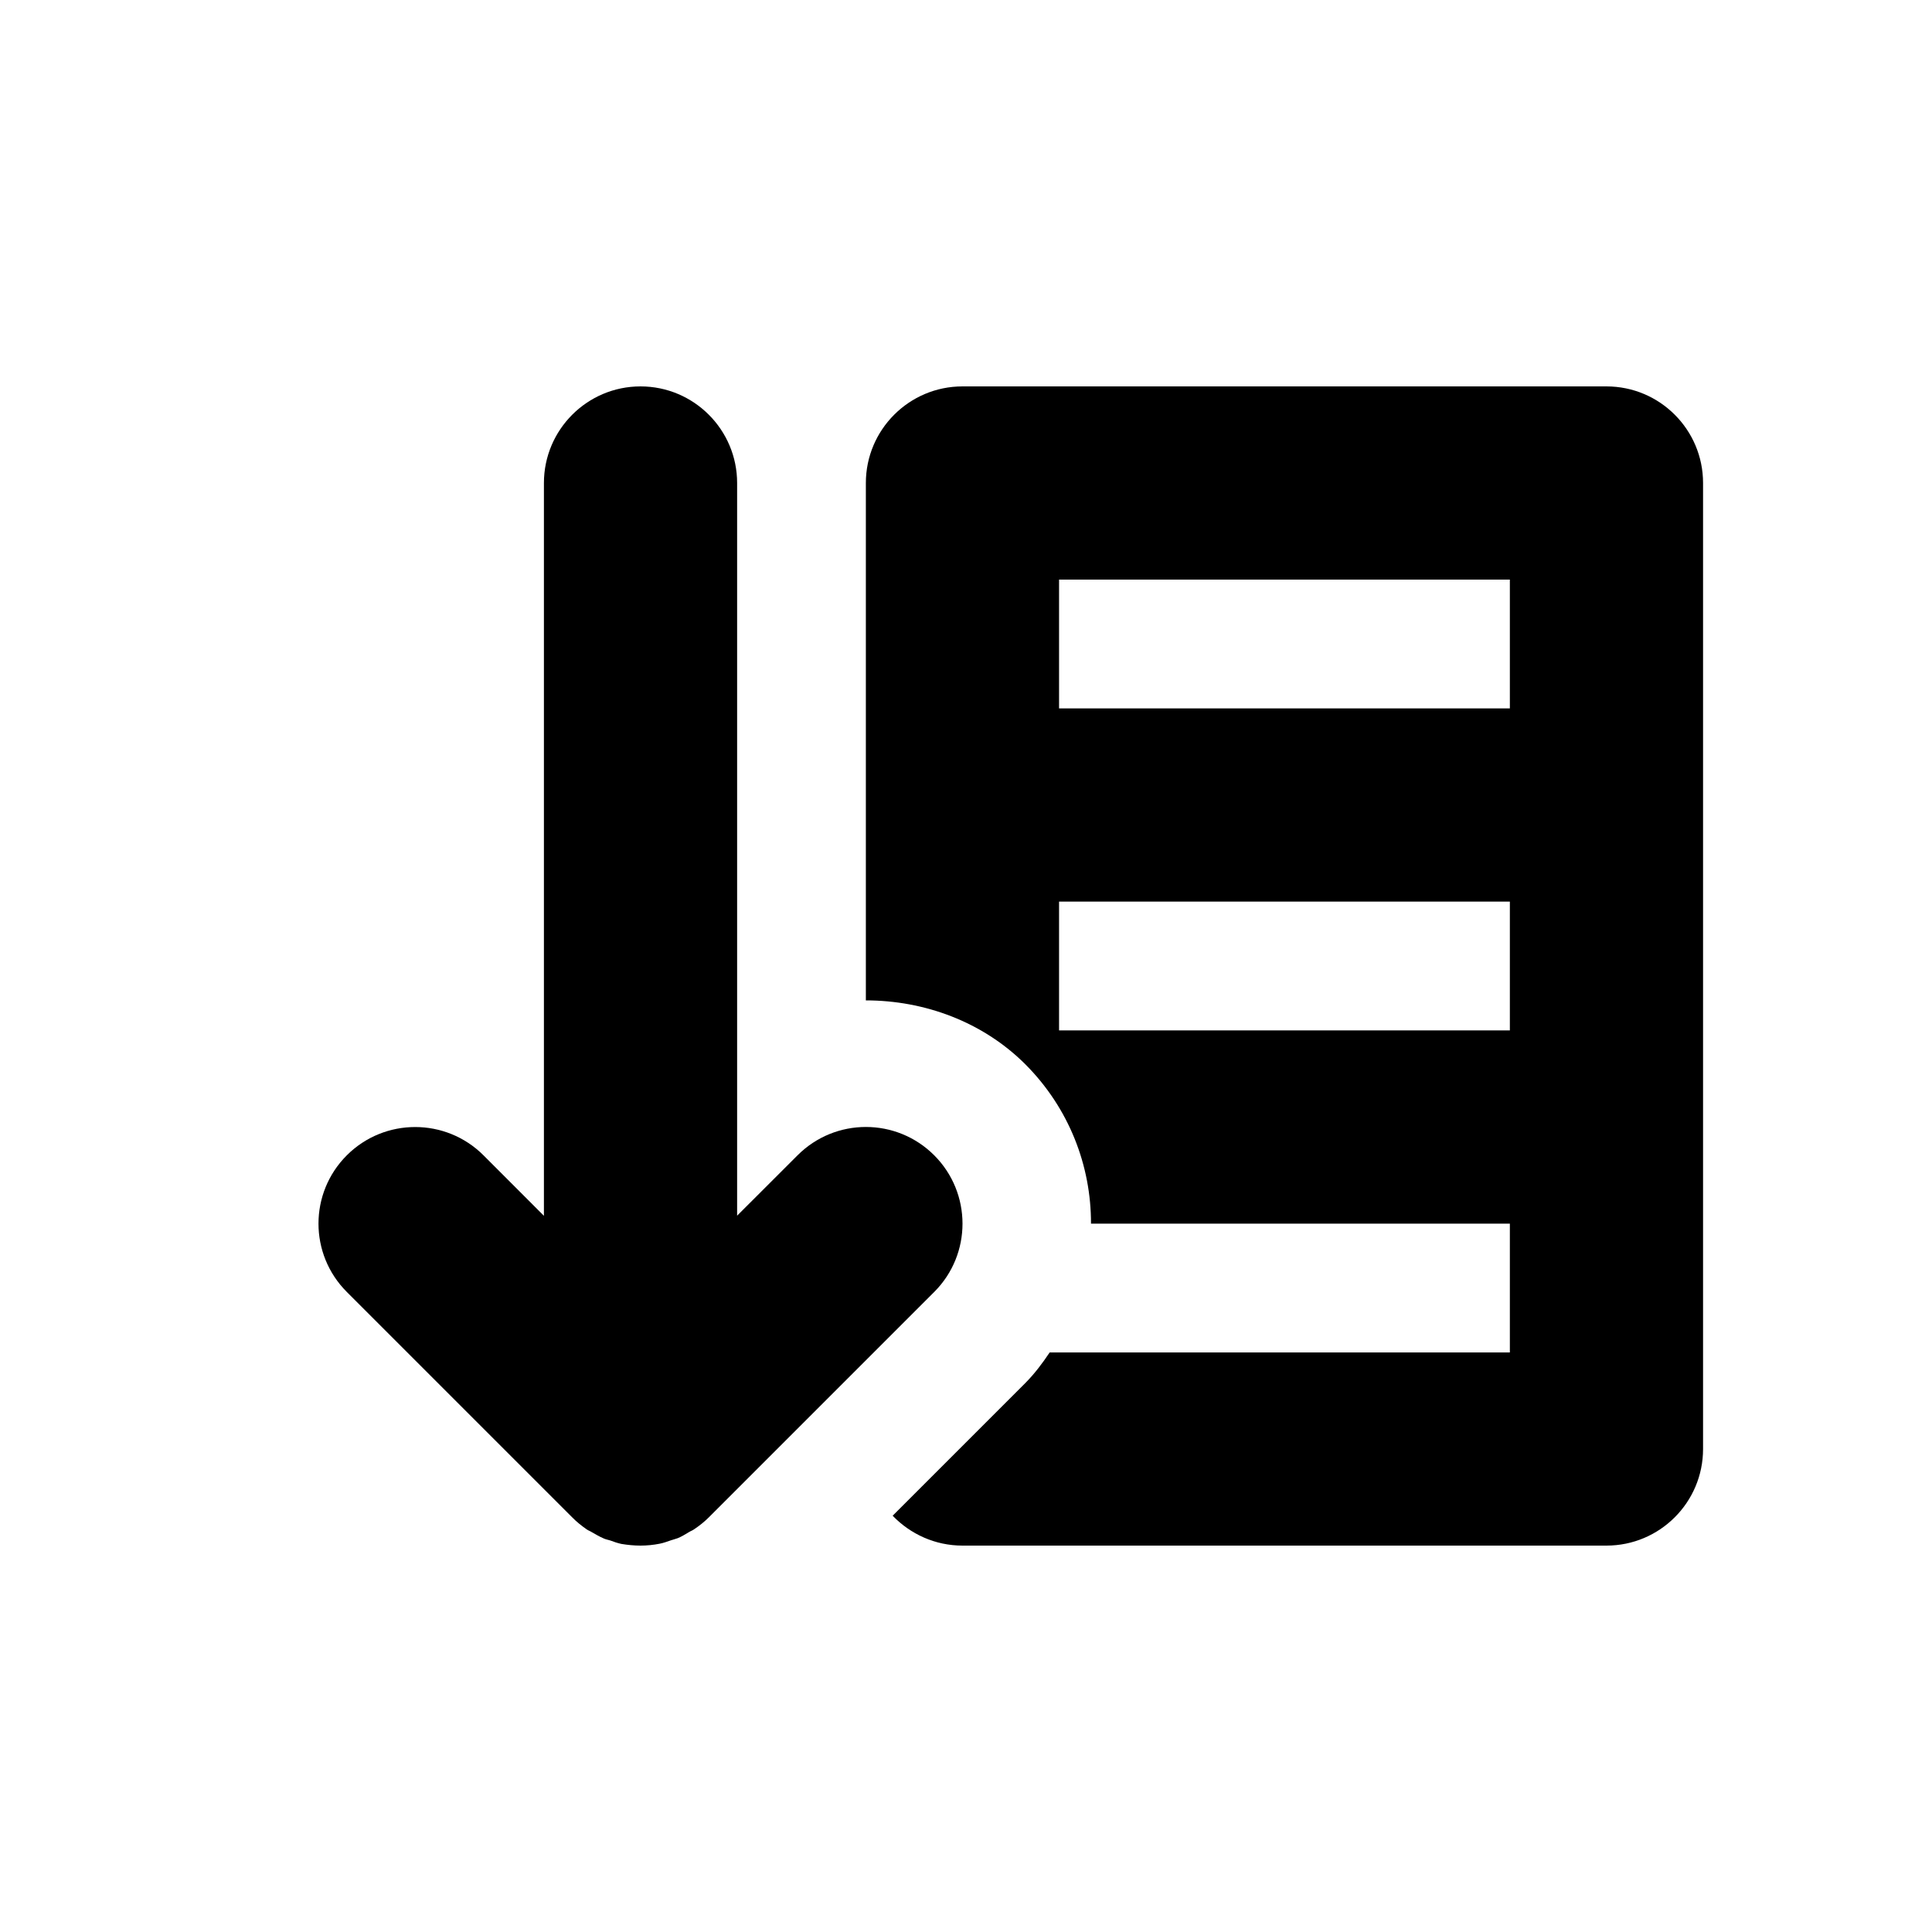 <?xml version="1.0" encoding="utf-8"?>
<!-- Generator: Adobe Illustrator 14.0.0, SVG Export Plug-In . SVG Version: 6.00 Build 43363)  -->
<!DOCTYPE svg PUBLIC "-//W3C//DTD SVG 1.1//EN" "http://www.w3.org/Graphics/SVG/1.1/DTD/svg11.dtd">
<svg version="1.1" id="Calque_1" xmlns="http://www.w3.org/2000/svg" xmlns:xlink="http://www.w3.org/1999/xlink" x="0px" y="0px"
	 width="30px" height="30px" viewBox="0 0 30 30" enable-background="new 0 0 30 30" xml:space="preserve">
<g>
	<path d="M14.506,17.939c-0.586-0.586-1.535-0.586-2.121,0l-0.939,0.938V7.5c0-0.827-0.672-1.5-1.5-1.5c-0.828,0-1.5,0.673-1.5,1.5
		v11.379l-0.938-0.939c-0.586-0.586-1.537-0.586-2.123,0c-0.586,0.586-0.586,1.535,0,2.121l3.5,3.5
		c0.068,0.07,0.145,0.131,0.225,0.187c0.027,0.019,0.057,0.028,0.082,0.045c0.059,0.033,0.115,0.067,0.178,0.094
		c0.033,0.017,0.07,0.021,0.105,0.033c0.057,0.021,0.113,0.041,0.174,0.054C9.746,23.99,9.846,24,9.945,24
		c0.102,0,0.199-0.01,0.297-0.029c0.062-0.012,0.117-0.033,0.176-0.053c0.035-0.012,0.07-0.02,0.105-0.033
		c0.062-0.025,0.119-0.061,0.178-0.096c0.025-0.016,0.055-0.025,0.078-0.043c0.082-0.055,0.158-0.115,0.229-0.186l3.5-3.5
		C15.092,19.475,15.092,18.525,14.506,17.939z"/>
	<path d="M24.945,6h-10c-0.828,0-1.5,0.673-1.5,1.5v5v3.034c0.906,0,1.812,0.33,2.475,0.991c0.682,0.683,1.023,1.578,1.021,2.476
		h6.504v2h-7.146c-0.111,0.166-0.232,0.328-0.379,0.476l-2.059,2.059C14.135,23.82,14.518,24,14.945,24h10
		c0.828,0,1.5-0.672,1.5-1.5v-5v-5v-5C26.445,6.672,25.773,6,24.945,6z M23.445,16h-7v-2h7V16z M23.445,11h-7V9h7V11z"/>
</g>
</svg>
